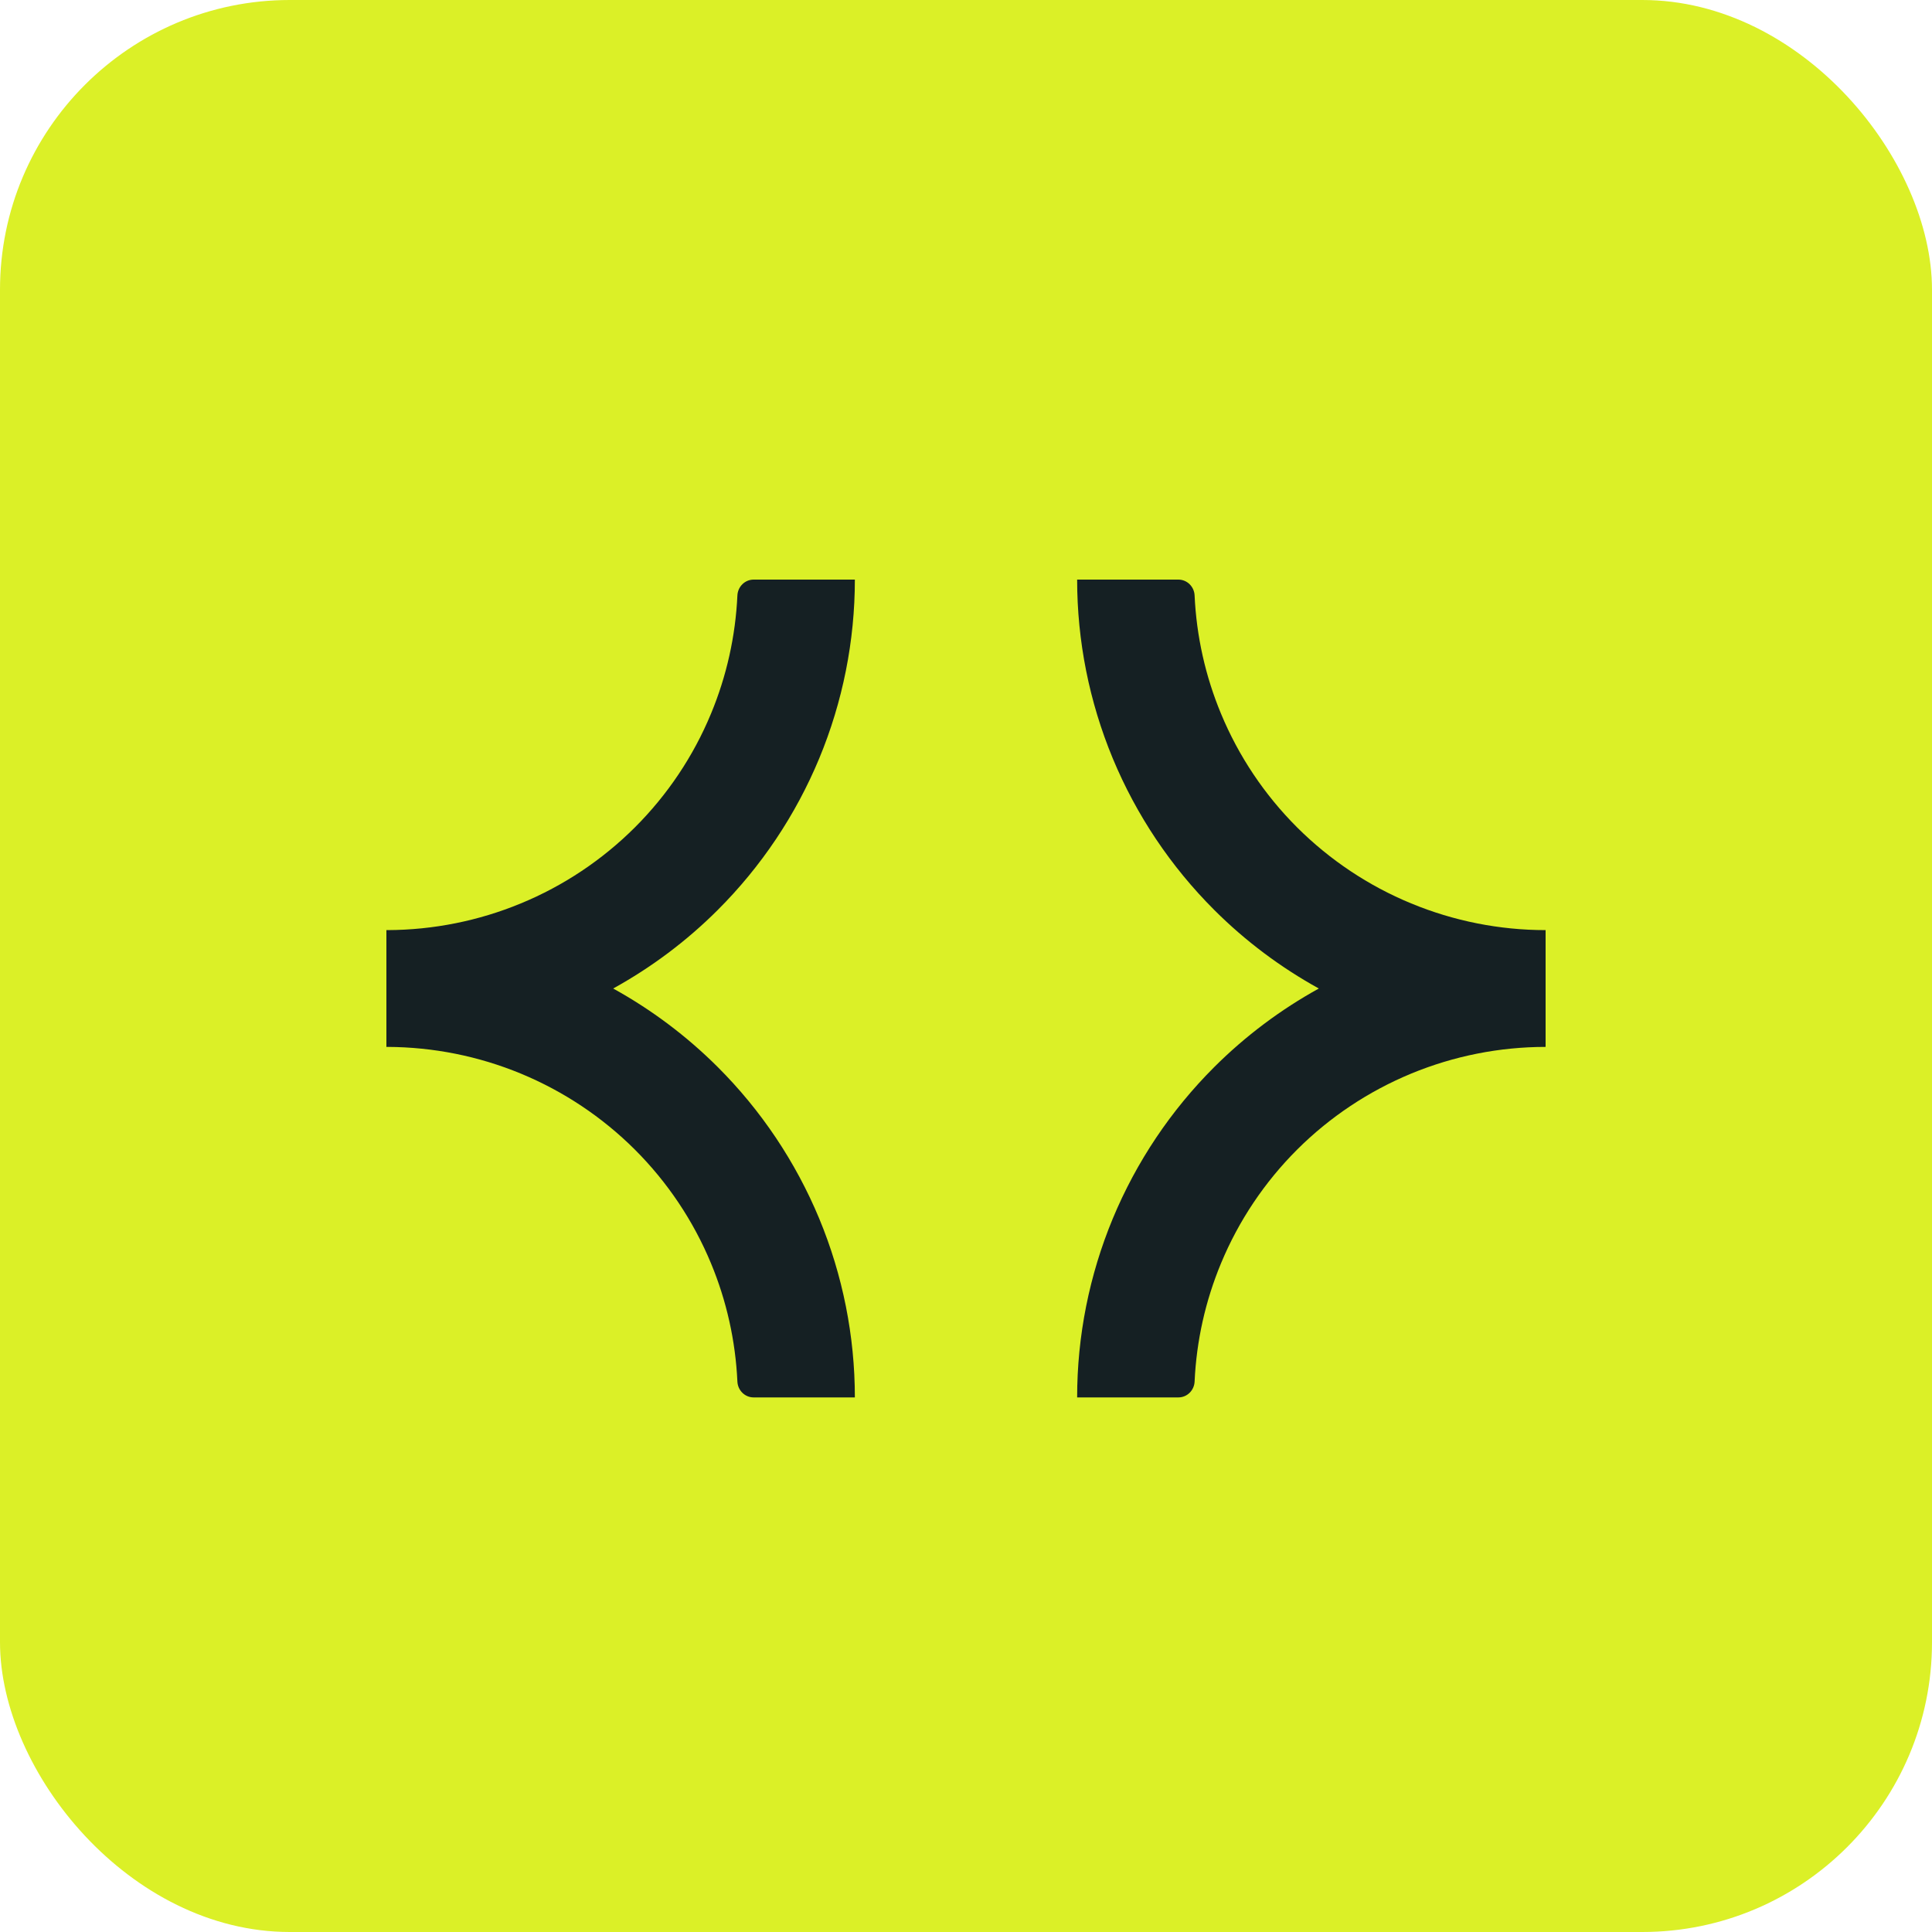 <svg width="40" height="40" viewBox="0 0 40 40" fill="none" xmlns="http://www.w3.org/2000/svg">
<rect width="40" height="40" rx="6" fill="#DBF027"/>
<path fill-rule="evenodd" clip-rule="evenodd" d="M32 21.675C31.045 21.675 30.099 21.863 29.216 22.228C28.334 22.593 27.532 23.127 26.856 23.801C26.181 24.475 25.645 25.275 25.28 26.155C24.956 26.934 24.771 27.763 24.733 28.603C24.725 28.785 24.579 28.932 24.397 28.932H22.301C22.301 27.661 22.552 26.403 23.039 25.229C23.527 24.055 24.241 22.989 25.142 22.09C25.784 21.45 26.513 20.903 27.305 20.466C26.513 20.029 25.784 19.483 25.142 18.842C24.241 17.943 23.527 16.877 23.039 15.703C22.552 14.529 22.301 13.271 22.301 12H24.397C24.579 12 24.725 12.147 24.733 12.329C24.771 13.169 24.956 13.998 25.28 14.777C25.645 15.657 26.181 16.457 26.856 17.131C27.532 17.805 28.334 18.34 29.216 18.704C30.099 19.069 31.045 19.257 32 19.257V21.675ZM17.699 12C17.699 13.271 17.448 14.529 16.961 15.703C16.473 16.877 15.759 17.943 14.858 18.842C14.216 19.483 13.487 20.029 12.695 20.466C13.487 20.903 14.216 21.45 14.858 22.09C15.759 22.989 16.473 24.056 16.961 25.229C17.448 26.403 17.699 27.662 17.699 28.932H15.603C15.421 28.932 15.275 28.785 15.267 28.604C15.228 27.763 15.044 26.934 14.72 26.155C14.355 25.275 13.819 24.475 13.144 23.801C12.468 23.127 11.666 22.593 10.784 22.228C9.909 21.866 8.972 21.679 8.025 21.675C8.017 21.676 8.008 21.676 8 21.676V21.675V19.257V19.257C8.008 19.257 8.017 19.257 8.025 19.257C8.972 19.253 9.909 19.066 10.784 18.704C11.666 18.34 12.468 17.805 13.144 17.131C13.819 16.457 14.355 15.658 14.72 14.777C15.044 13.998 15.228 13.169 15.267 12.329C15.275 12.147 15.421 12 15.603 12H17.699Z" fill="#152023"/>
</svg>
